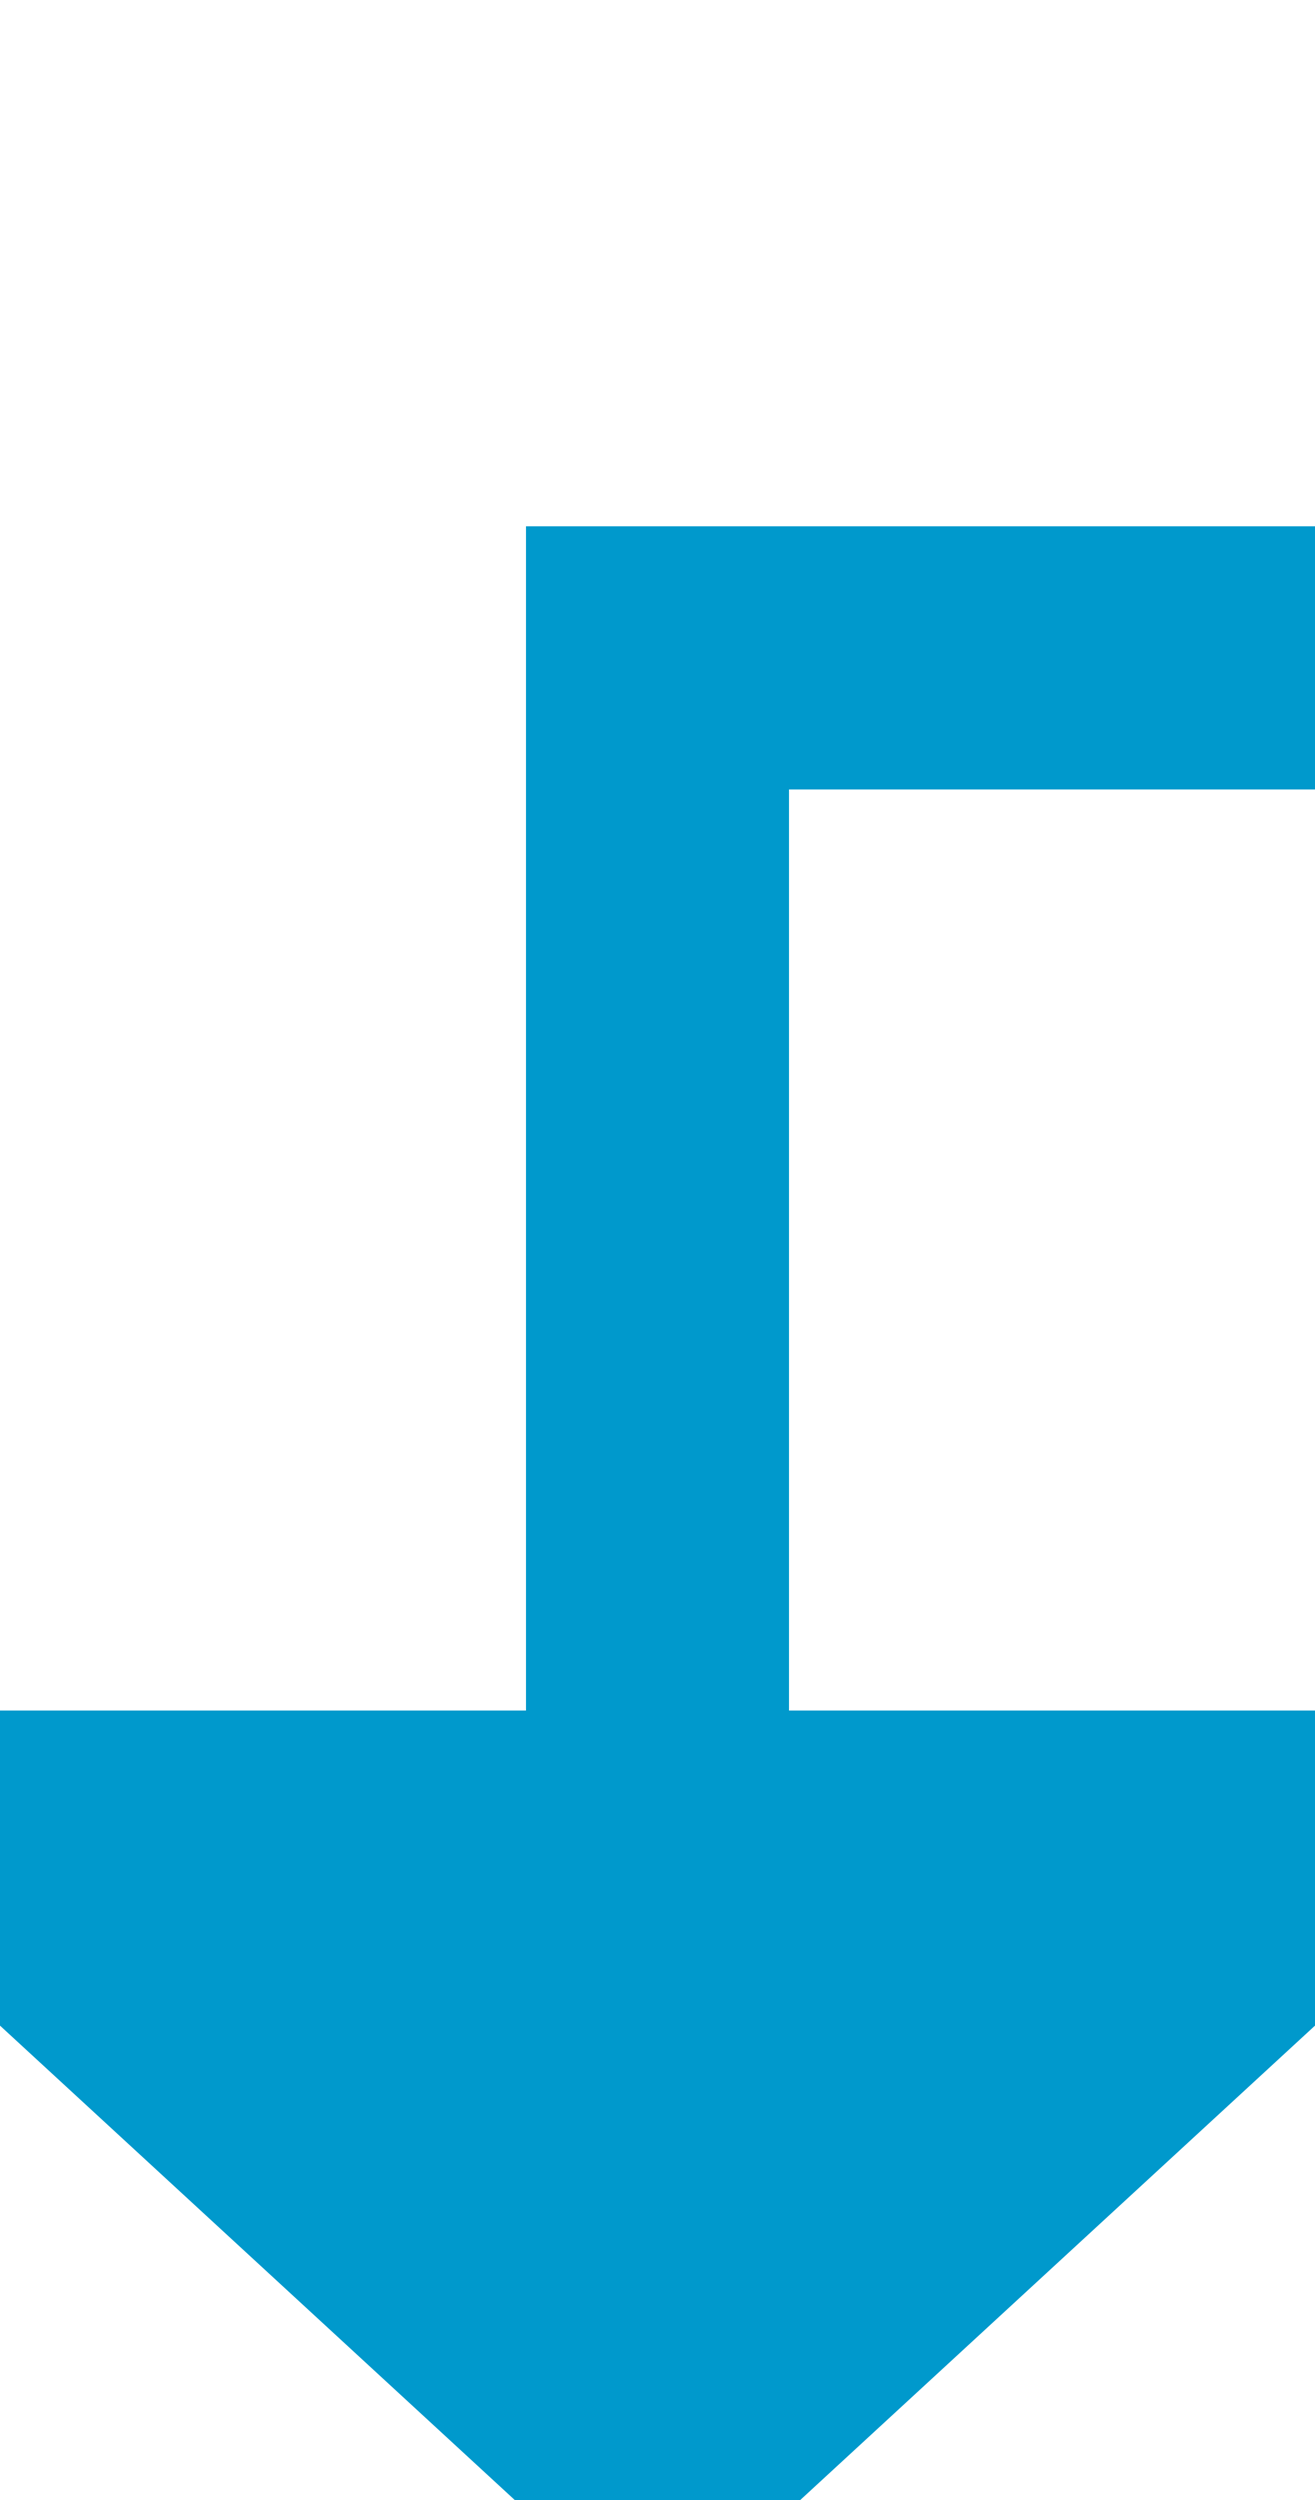 ﻿<?xml version="1.0" encoding="utf-8"?>
<svg version="1.1" xmlns:xlink="http://www.w3.org/1999/xlink" width="10px" height="19px" preserveAspectRatio="xMidYMin meet" viewBox="659 655  8 19" xmlns="http://www.w3.org/2000/svg">
  <defs>
    <mask fill="white" id="clip141">
      <path d="M 747.5 647  L 780.5 647  L 780.5 672  L 747.5 672  Z M 653 576  L 797 576  L 797 684  L 653 684  Z " fill-rule="evenodd" />
    </mask>
  </defs>
  <path d="M 794 576  L 794 660  L 663 660  L 663 669  " stroke-width="2" stroke="#0099cc" fill="none" mask="url(#clip141)" />
  <path d="M 655.4 668  L 663 675  L 670.6 668  L 655.4 668  Z " fill-rule="nonzero" fill="#0099cc" stroke="none" mask="url(#clip141)" />
</svg>